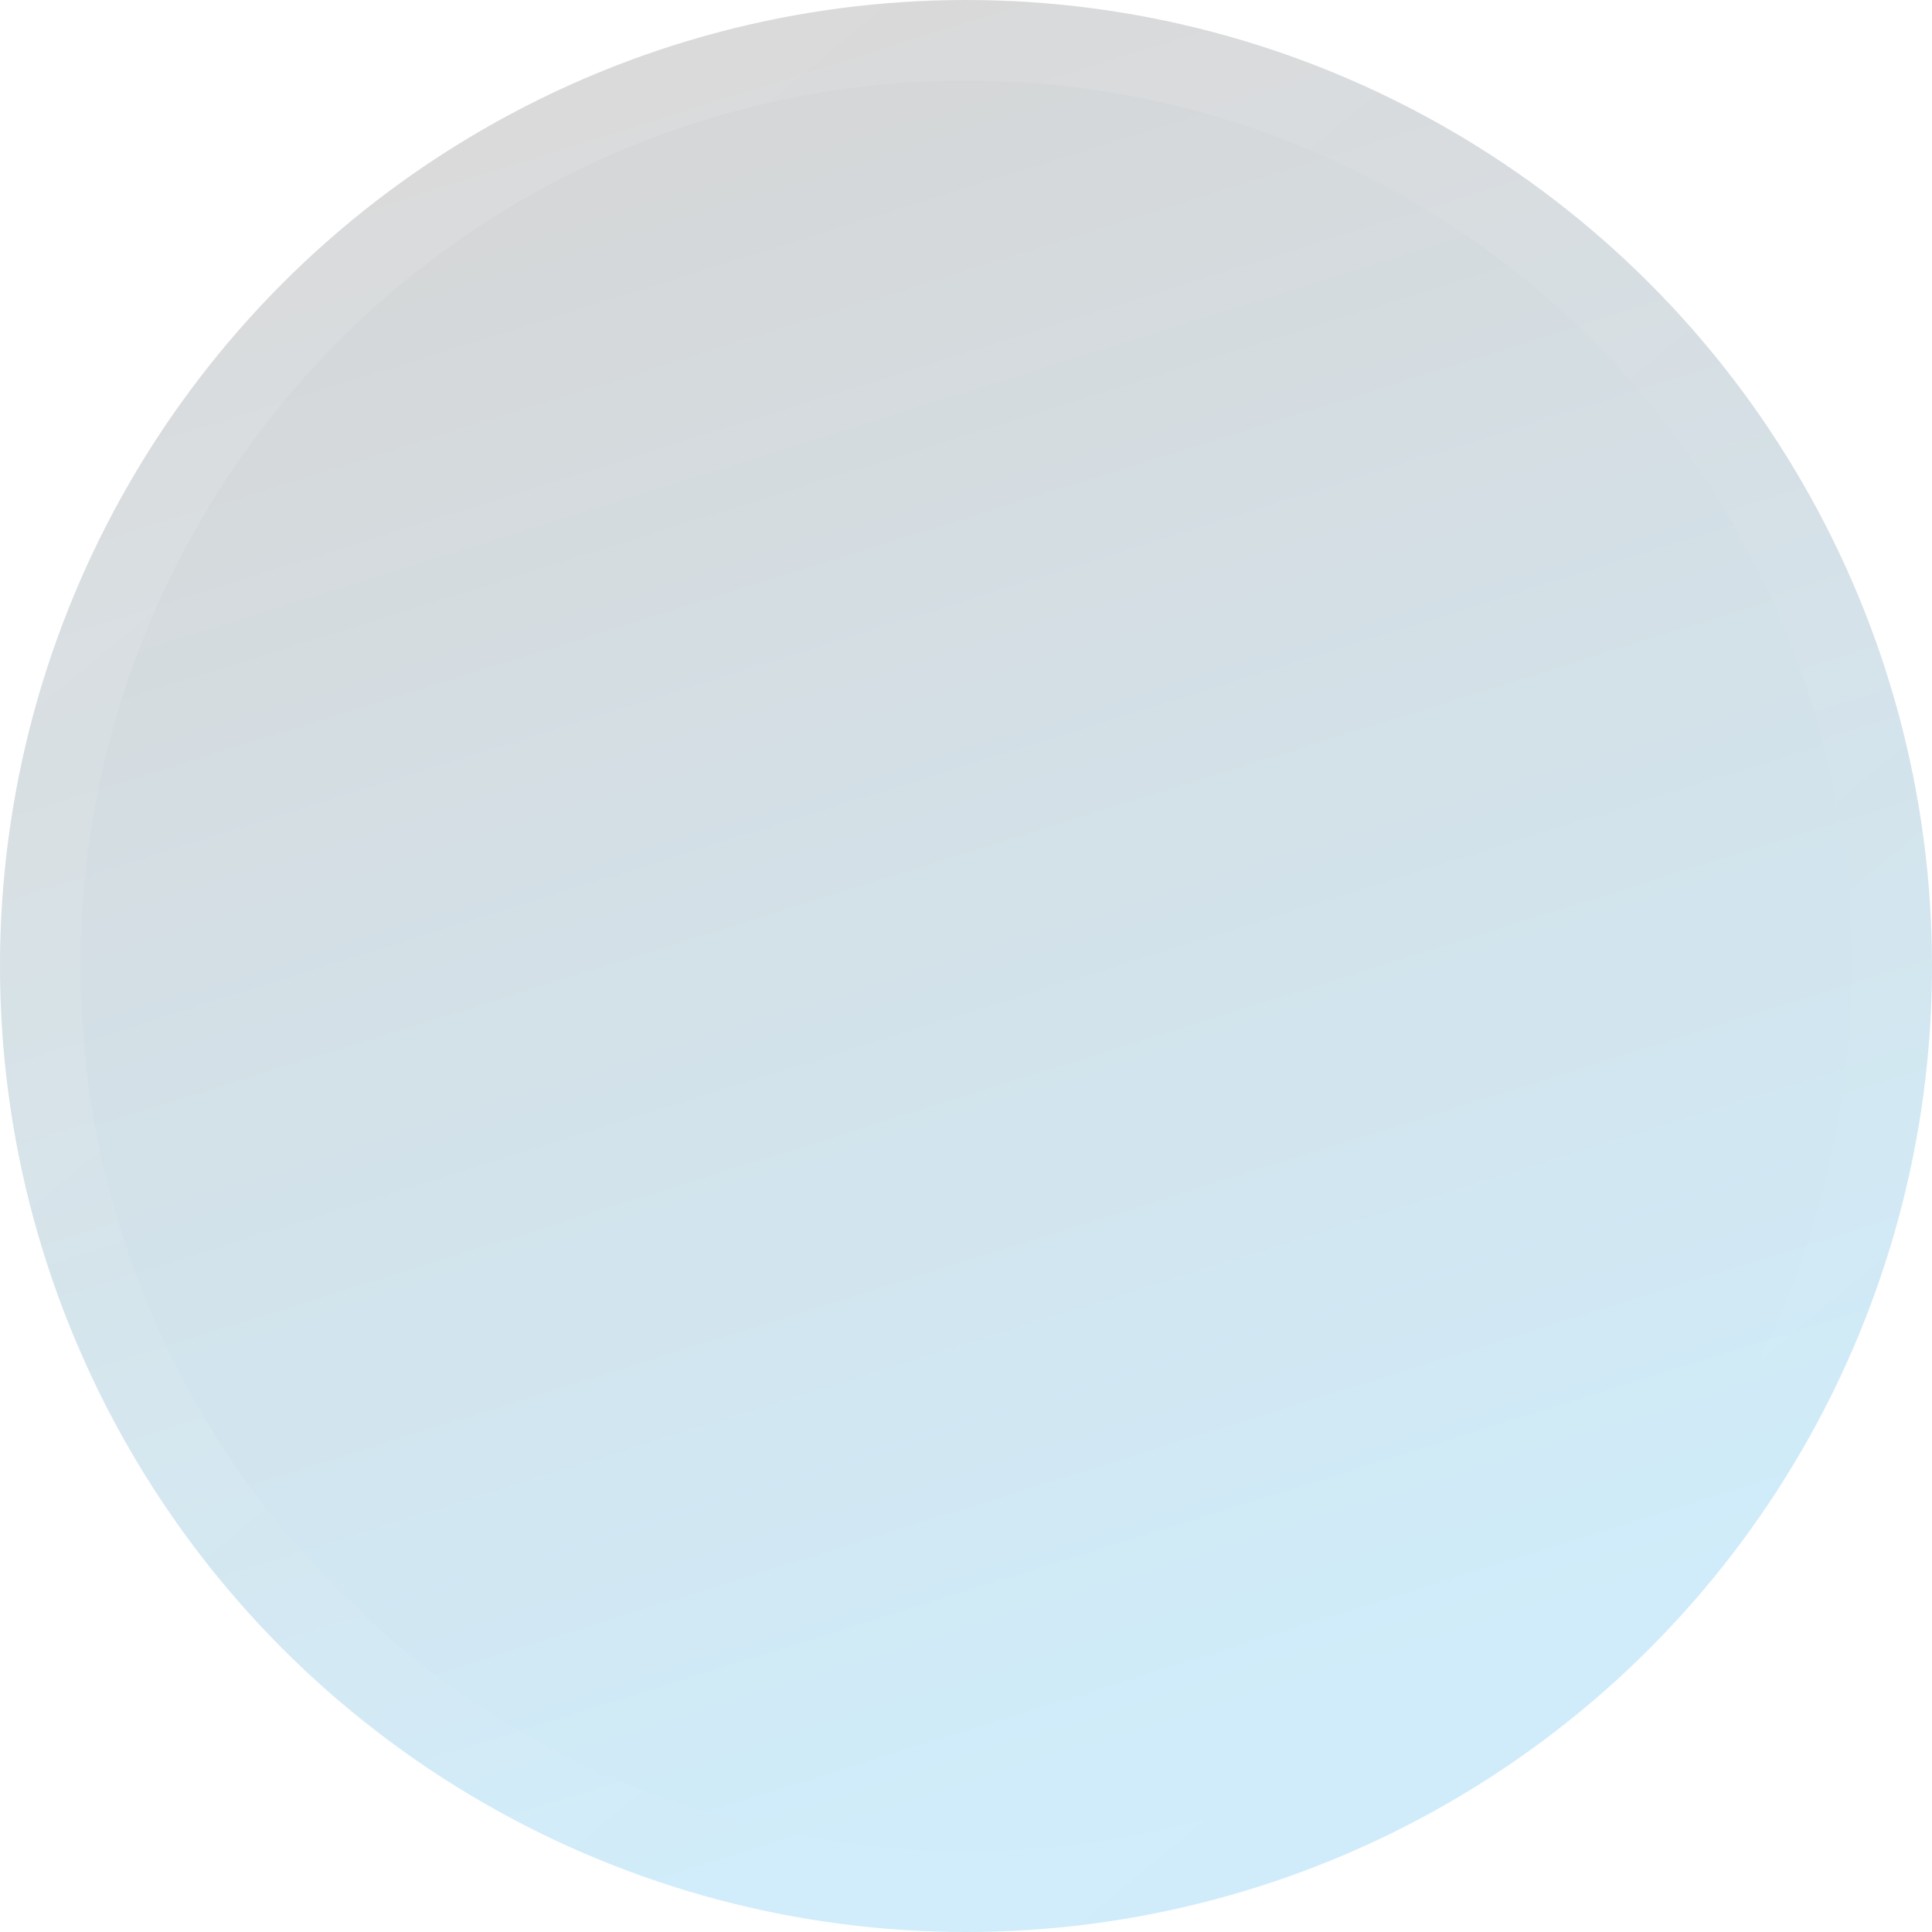 <svg width="48" height="48" viewBox="0 0 48 48" fill="none" xmlns="http://www.w3.org/2000/svg">
<g filter="url(#filter0_b_138_473)">
<circle cx="24" cy="24" r="24" fill="url(#paint0_linear_138_473)" fill-opacity="0.19"/>
<circle cx="24" cy="24" r="23" stroke="url(#paint1_linear_138_473)" stroke-width="2"/>
</g>
<defs>
<filter id="filter0_b_138_473" x="-72.2" y="-72.2" width="192.4" height="192.4" filterUnits="userSpaceOnUse" color-interpolation-filters="sRGB">
<feFlood flood-opacity="0" result="BackgroundImageFix"/>
<feGaussianBlur in="BackgroundImageFix" stdDeviation="36.1"/>
<feComposite in2="SourceAlpha" operator="in" result="effect1_backgroundBlur_138_473"/>
<feBlend mode="normal" in="SourceGraphic" in2="effect1_backgroundBlur_138_473" result="shape"/>
</filter>
<linearGradient id="paint0_linear_138_473" x1="24" y1="7.7486e-07" x2="37" y2="41.5" gradientUnits="userSpaceOnUse">
<stop stop-color="#24262A"/>
<stop offset="1" stop-color="#039BE5"/>
</linearGradient>
<linearGradient id="paint1_linear_138_473" x1="5.6" y1="8.8" x2="36.4" y2="46" gradientUnits="userSpaceOnUse">
<stop stop-color="white" stop-opacity="0.1"/>
<stop offset="1" stop-color="white" stop-opacity="0"/>
</linearGradient>
</defs>
</svg>
